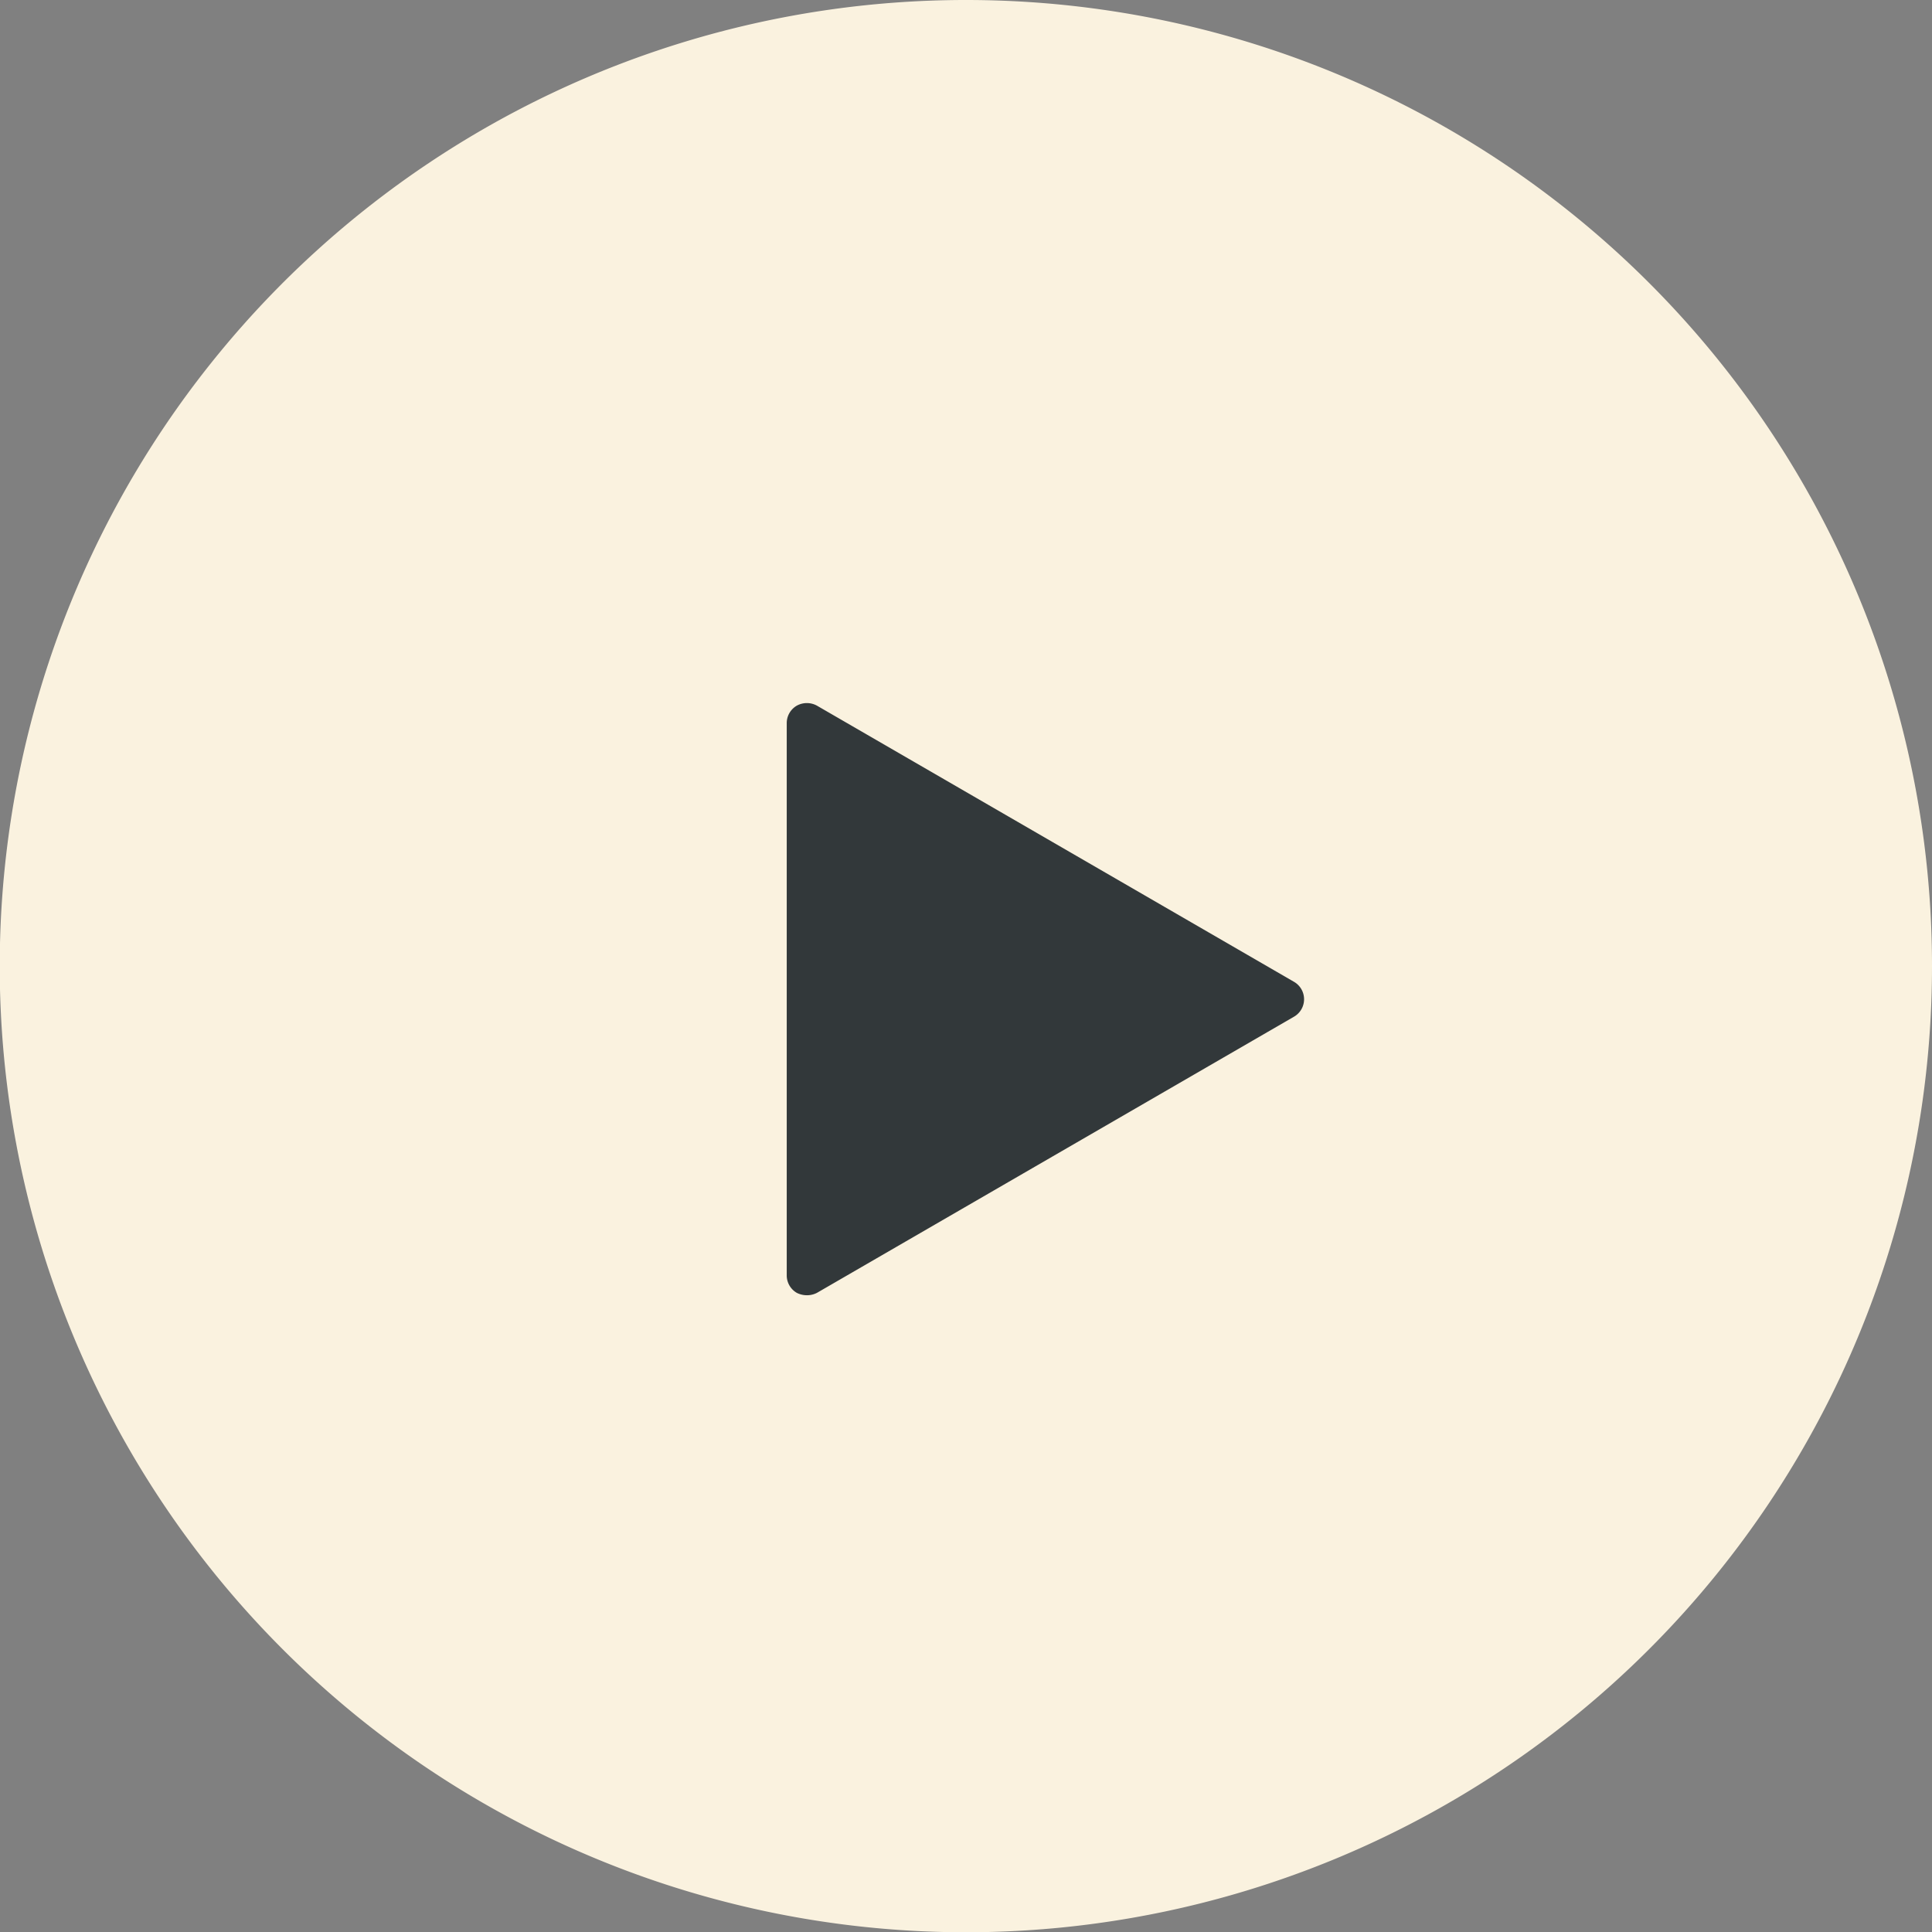 <svg xmlns="http://www.w3.org/2000/svg" viewBox="0 0 72.91 72.91"><rect x="0" y="0" width="72.91" height="72.91" fill="#808080" stroke="none"/><defs><style>.cls-1{fill:#faf2df;}.cls-2{fill:#32383a;}</style></defs><g id="Layer_2" data-name="Layer 2"><g id="Design_Development" data-name="Design Development"><path class="cls-1" d="M72.91,36.45A36.46,36.46,0,1,1,36.46,0,36.45,36.45,0,0,1,72.91,36.45Z"/><path class="cls-2" d="M30.45,27.29V48.12l18-10.41Z"/><path class="cls-2" d="M30.45,48.88a.85.85,0,0,1-.38-.09.76.76,0,0,1-.38-.67V27.29a.76.76,0,0,1,.38-.66.79.79,0,0,1,.76,0l18,10.42a.76.76,0,0,1,0,1.32l-18,10.42A.82.82,0,0,1,30.45,48.88Zm.76-20.26V46.8L47,37.71Z"/></g></g></svg>